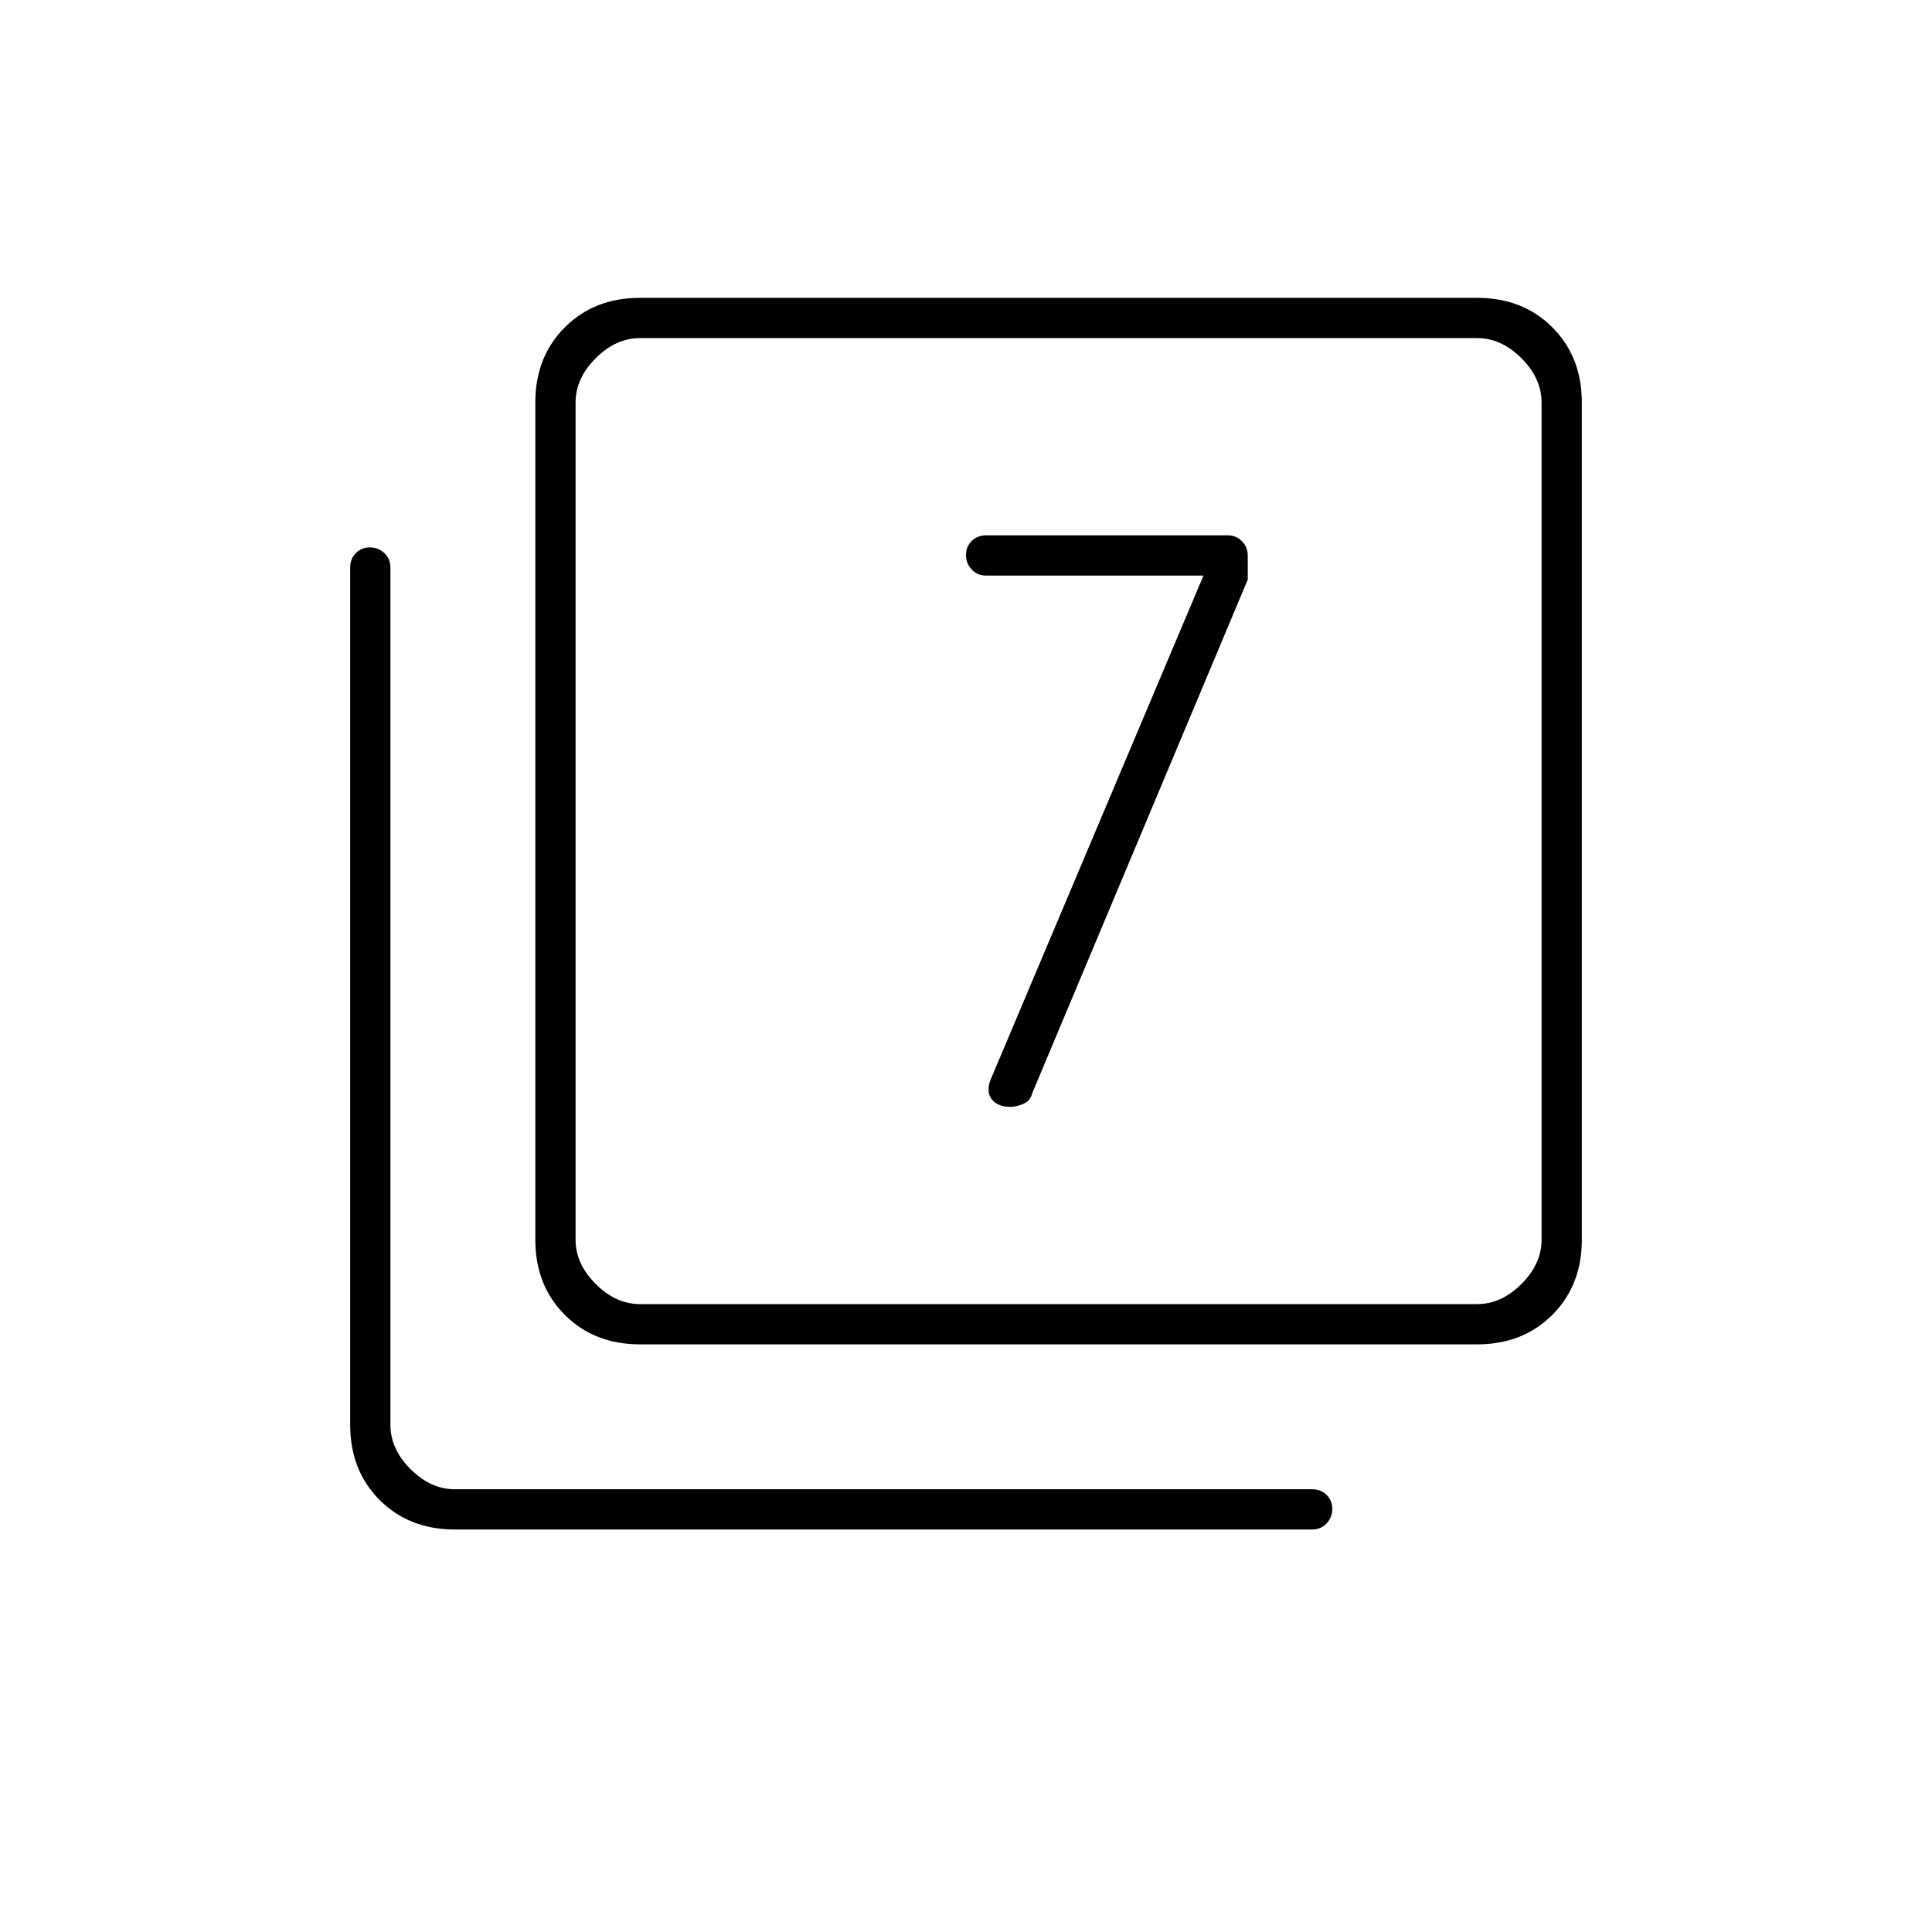 <svg xmlns="http://www.w3.org/2000/svg" height="20" viewBox="0 -960 960 960" width="20"><path d="M598-674 492-423q-2 6 1 9.5t9.06 3.5q2.94 0 6.44-1.5 3.5-1.5 4.5-5.5l107-255v-11.81q0-4.38-2.89-7.29-2.9-2.9-7.11-2.9H490q-4.3 0-7.15 2.79-2.85 2.79-2.85 7t2.85 7.21q2.85 3 7.15 3h108ZM318-292q-22.7 0-37.35-14.65Q266-321.3 266-344v-416q0-22.7 14.65-37.35Q295.3-812 318-812h416q22.7 0 37.35 14.65Q786-782.7 786-760v416q0 22.7-14.65 37.35Q756.7-292 734-292H318Zm0-20h416q12 0 22-10t10-22v-416q0-12-10-22t-22-10H318q-12 0-22 10t-10 22v416q0 12 10 22t22 10Zm-92 112q-22.7 0-37.35-14.65Q174-229.3 174-252v-426q0-4.3 2.79-7.15 2.79-2.85 7-2.85t7.21 2.85q3 2.85 3 7.15v426q0 12 10 22t22 10h426q4.3 0 7.15 2.79 2.85 2.79 2.85 7t-2.85 7.21q-2.85 3-7.15 3H226Zm60-592v480-480Z"/></svg>